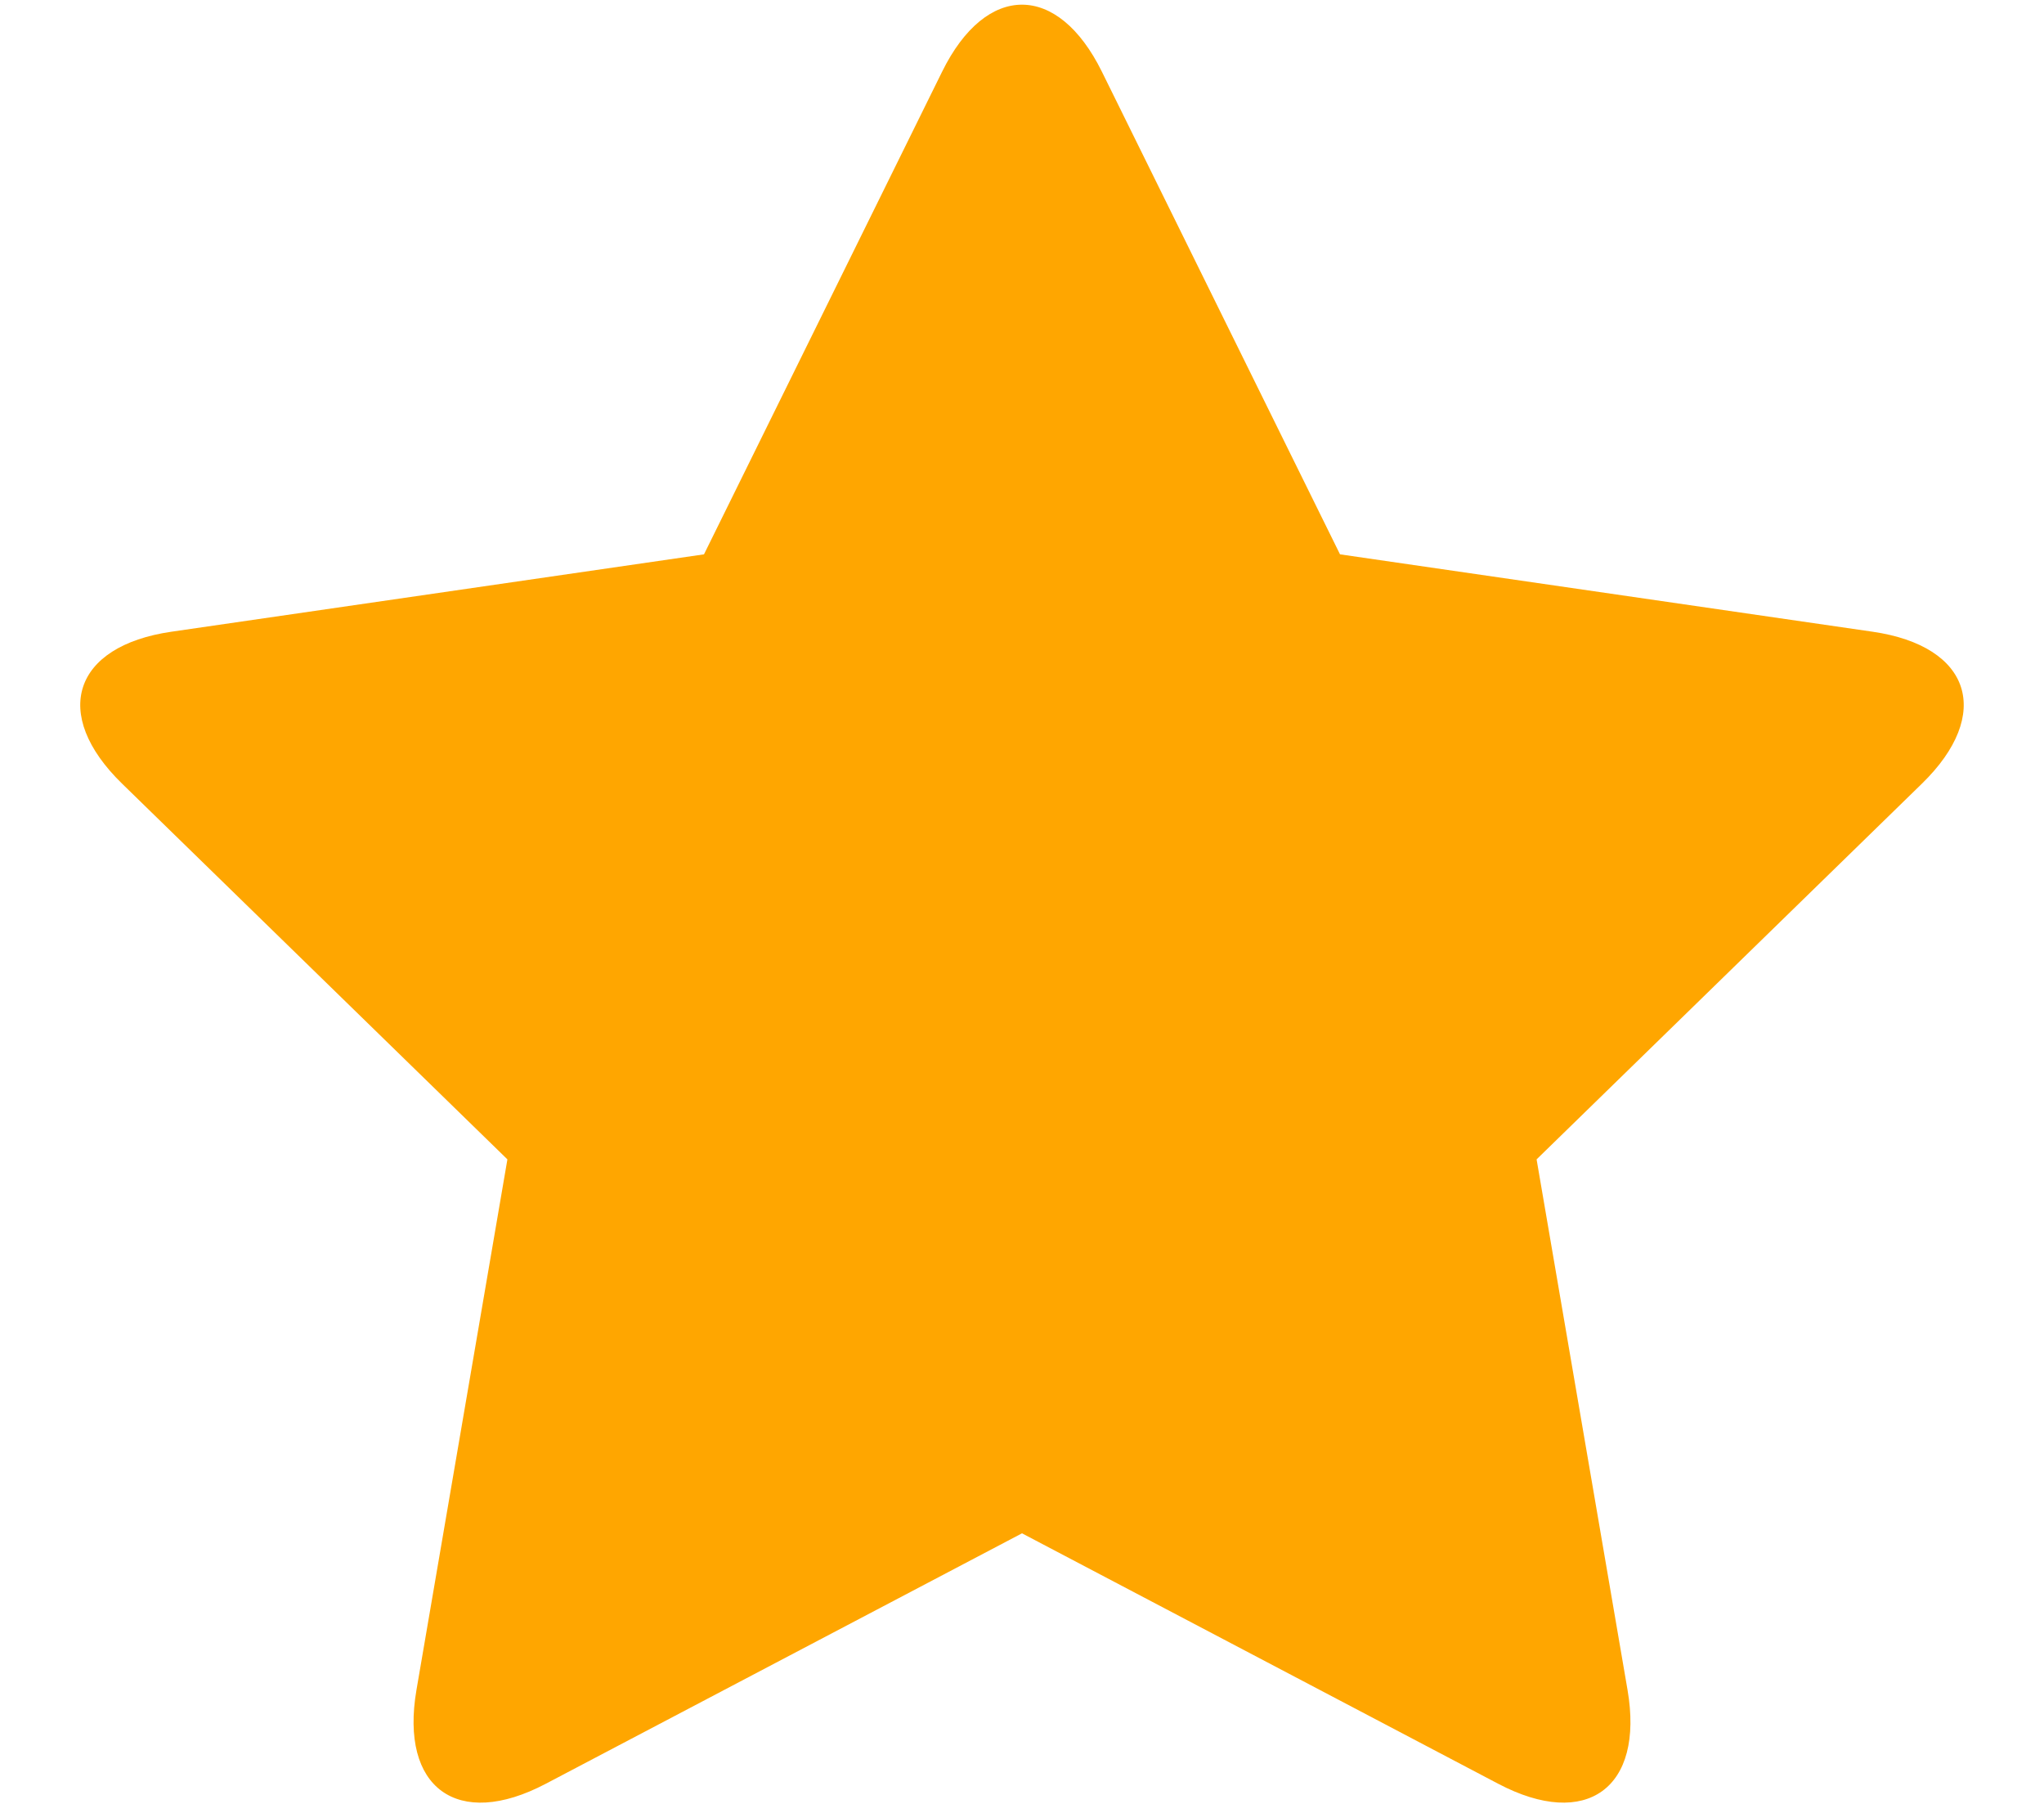 <svg
	width="17px"
	height="15px"
	viewBox="0 0 42 40"
	xmlns="http://www.w3.org/2000/svg"
	fill="#FFA600"
>
	<path
		d="M21,34 L10.435,39.555 C8.479,40.583 7.197,39.645 7.57,37.473 L9.587,25.708 L1.04,17.376 C-0.543,15.834 -0.047,14.325 2.134,14.008 L13.947,12.292 L19.229,1.588 C20.207,-0.394 21.795,-0.388 22.771,1.588 L28.053,12.292 L39.866,14.008 C42.053,14.326 42.538,15.838 40.96,17.376 L32.413,25.708 L34.43,37.473 C34.804,39.651 33.516,40.58 31.565,39.555 L21,34 Z"
	></path>
</svg>
